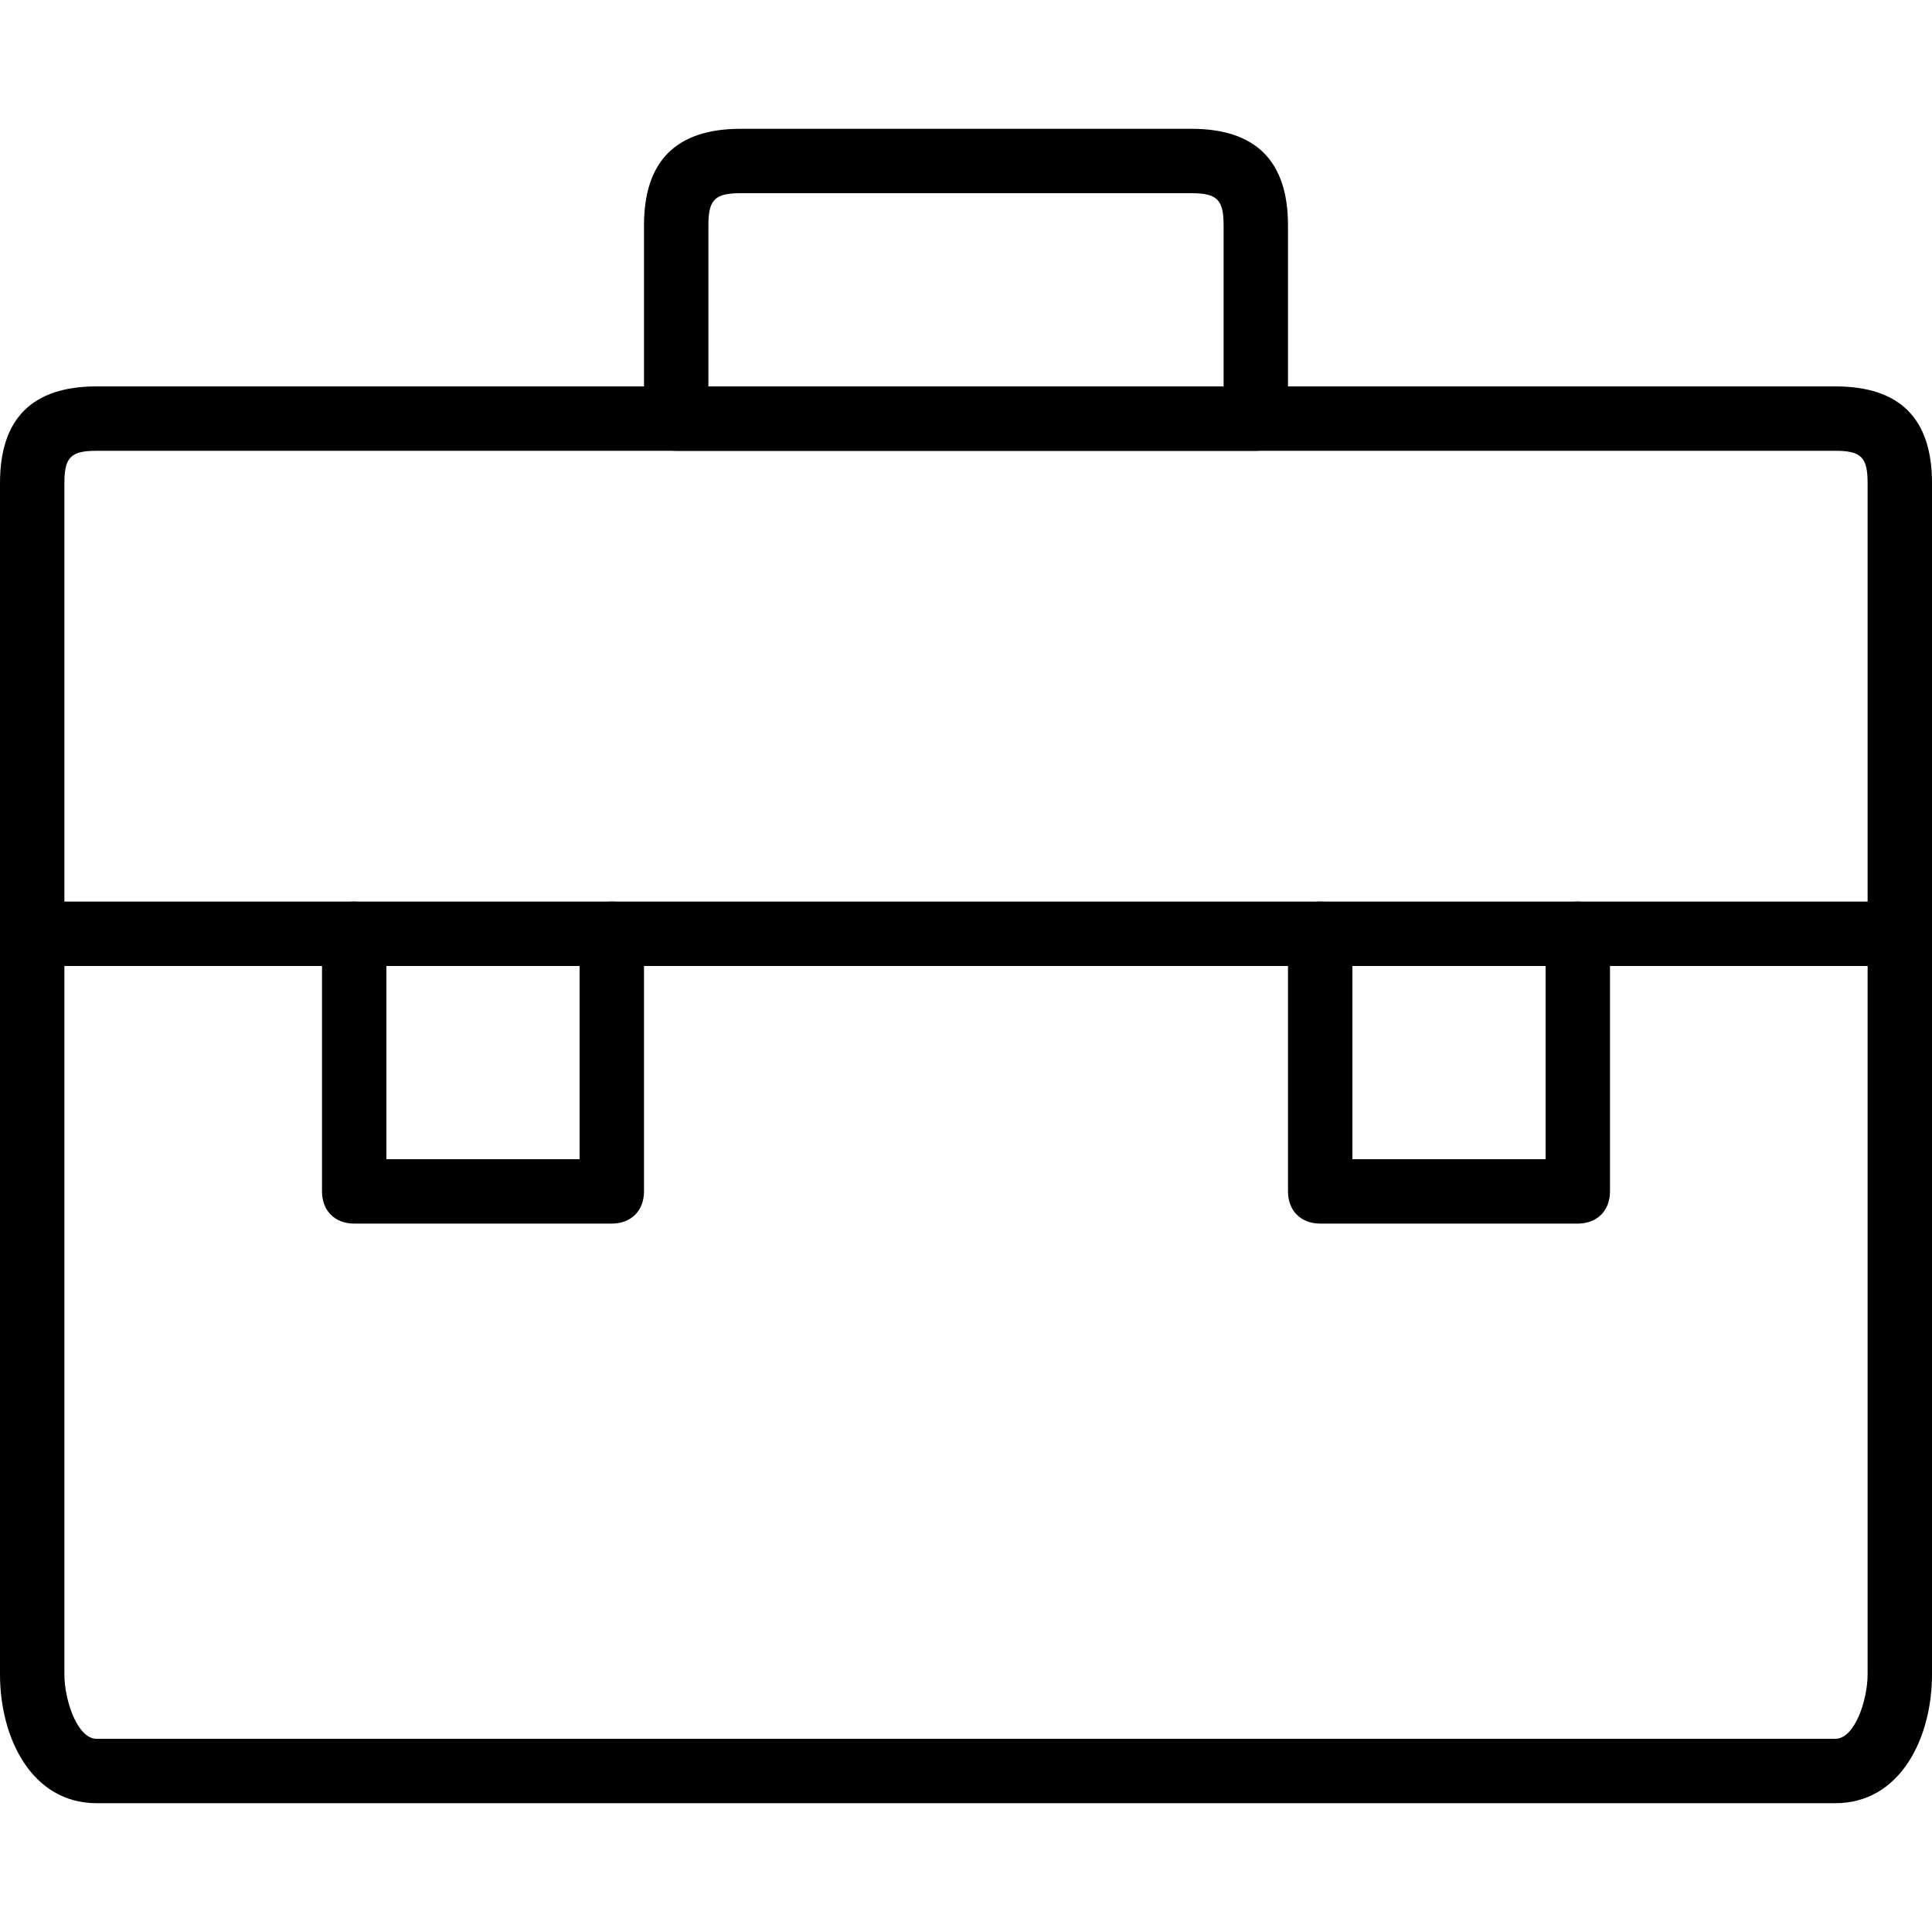 <?xml version="1.0" encoding="utf-8"?>
<!-- Generator: Adobe Illustrator 19.0.0, SVG Export Plug-In . SVG Version: 6.00 Build 0)  -->
<svg version="1.1" id="Layer_1" xmlns="http://www.w3.org/2000/svg" xmlns:xlink="http://www.w3.org/1999/xlink" x="0px" y="0px"
	 viewBox="0 0 30 30" style="enable-background:new 0 0 30 30;" xml:space="preserve">
<g id="brifcase_2_">
	<g>
		<path d="M28.5,28h-27c-1,0-1.5-1-1.5-2V7.5C0,6.5,0.5,6,1.5,6h27c1,0,1.5,0.5,1.5,1.5V26C30,27,29.5,28,28.5,28z M1.5,7
			C1.1,7,1,7.1,1,7.5V26c0,0.4,0.2,1,0.5,1h27c0.3,0,0.5-0.6,0.5-1V7.5C29,7.1,28.9,7,28.5,7H1.5z"/>
	</g>
	<g>
		<path d="M19.5,7h-9C10.2,7,10,6.8,10,6.5v-3c0-1,0.5-1.5,1.5-1.5h7c1,0,1.5,0.5,1.5,1.5v3C20,6.8,19.8,7,19.5,7z M11,6h8V3.5
			C19,3.1,18.9,3,18.5,3h-7C11.1,3,11,3.1,11,3.5V6z"/>
	</g>
	<g>
		<path d="M29,15H1c-0.3,0-0.5-0.2-0.5-0.5S0.7,14,1,14h28c0.3,0,0.5,0.2,0.5,0.5S29.3,15,29,15z"/>
	</g>
	<g>
		<path d="M9.5,19h-4C5.2,19,5,18.8,5,18.5v-4C5,14.2,5.2,14,5.5,14S6,14.2,6,14.5V18h3v-3.5C9,14.2,9.2,14,9.5,14s0.5,0.2,0.5,0.5
			v4C10,18.8,9.8,19,9.5,19z"/>
	</g>
	<g>
		<path d="M24.5,19h-4c-0.3,0-0.5-0.2-0.5-0.5v-4c0-0.3,0.2-0.5,0.5-0.5s0.5,0.2,0.5,0.5V18h3v-3.5c0-0.3,0.2-0.5,0.5-0.5
			s0.5,0.2,0.5,0.5v4C25,18.8,24.8,19,24.5,19z"/>
	</g>
</g>
</svg>
